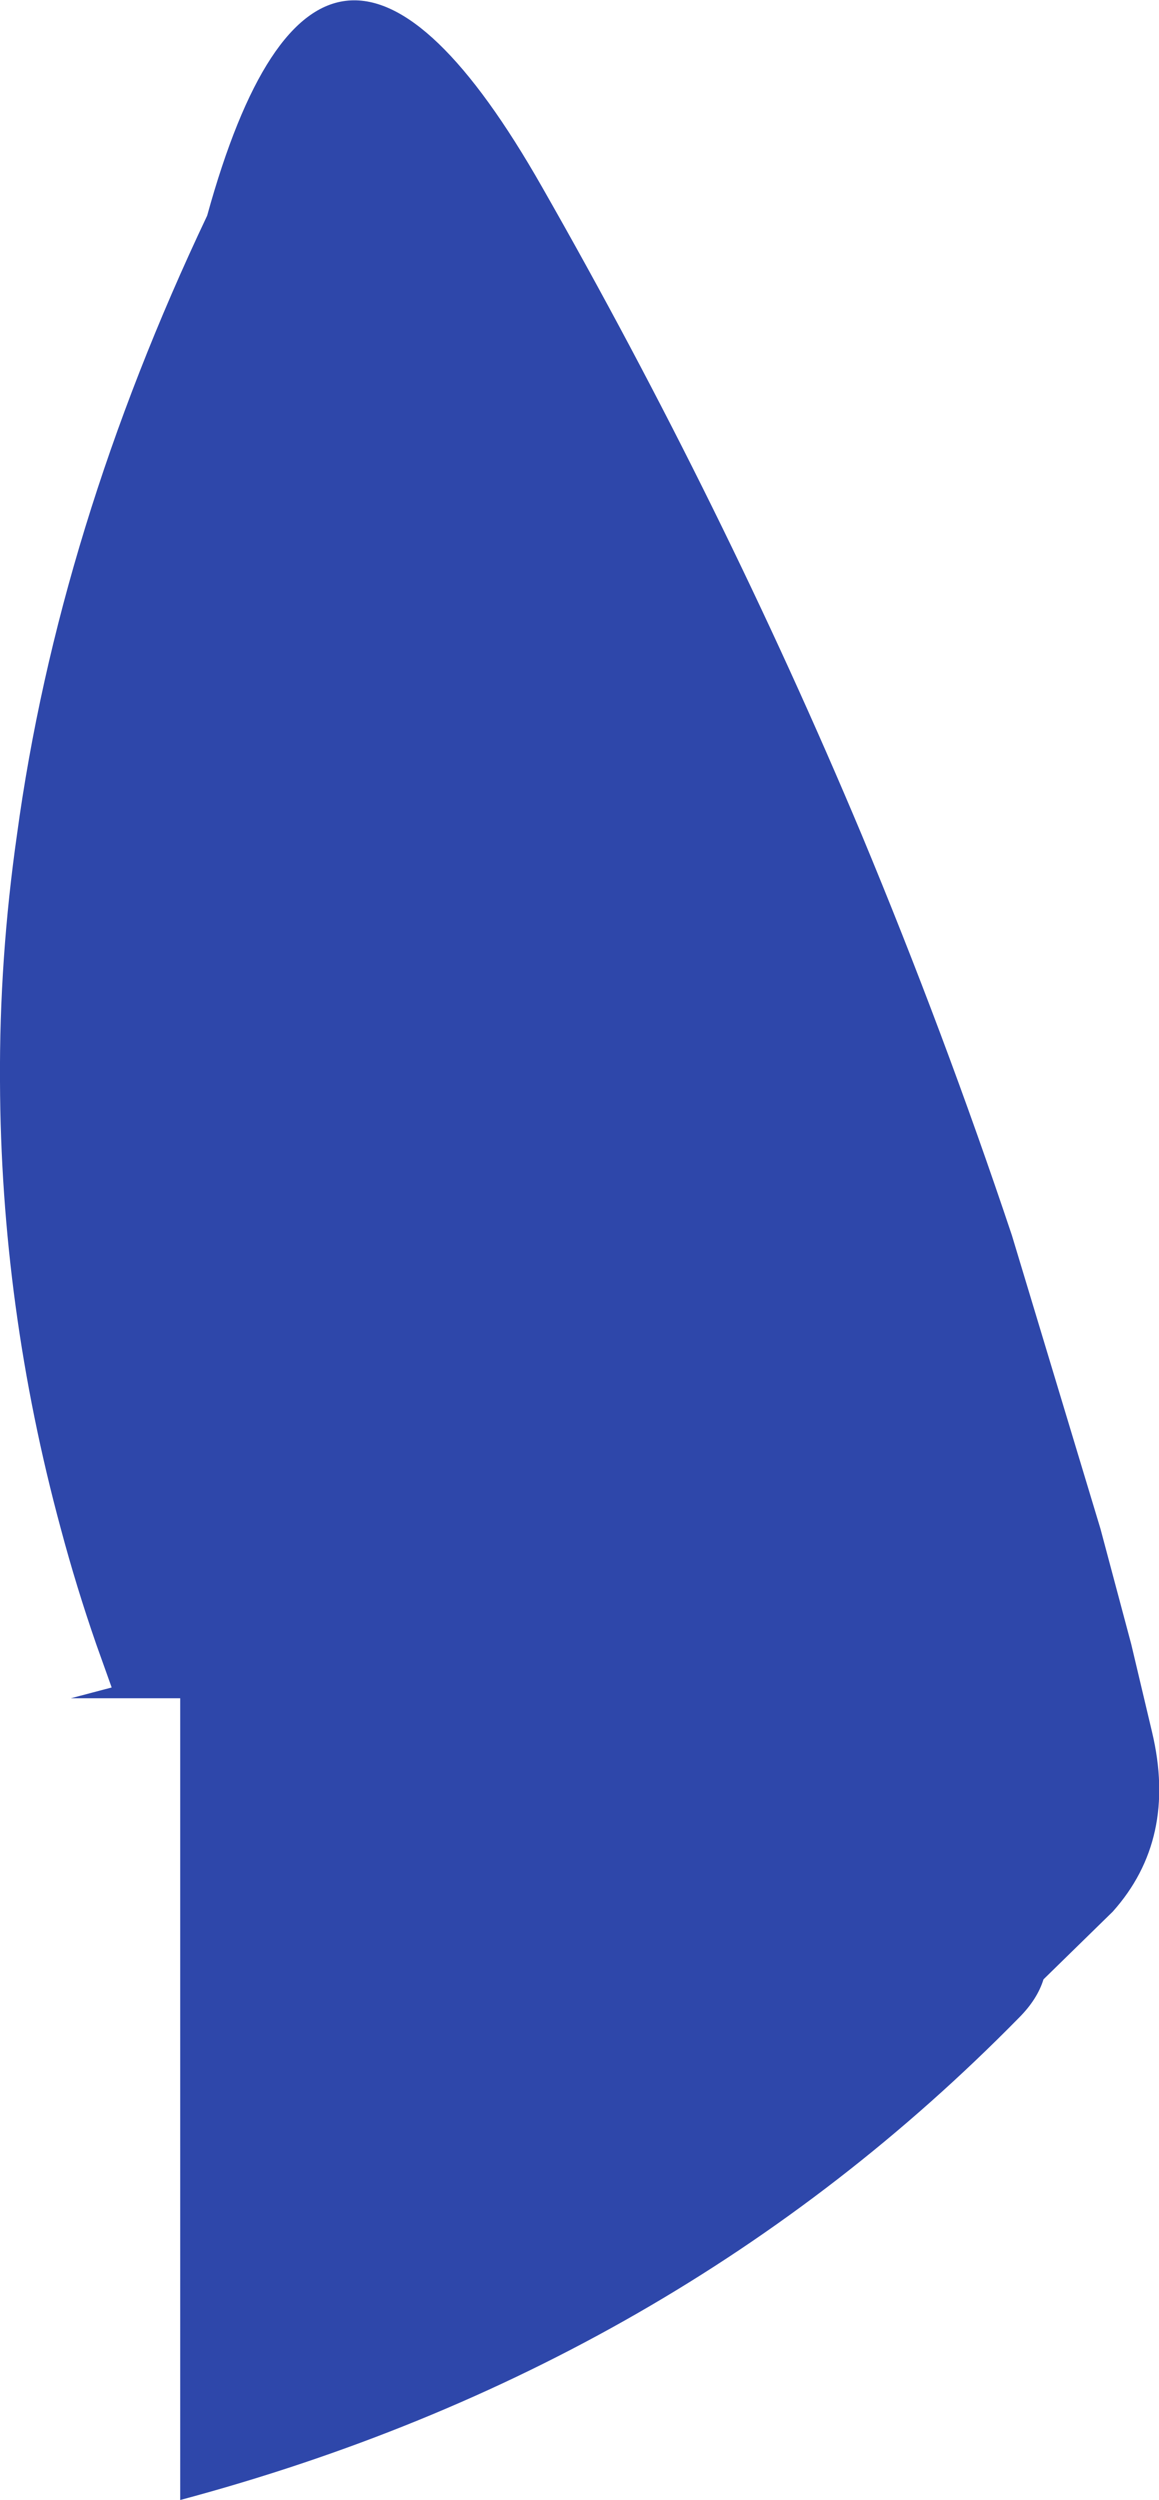 <?xml version="1.0" encoding="UTF-8" standalone="no"?>
<svg xmlns:ffdec="https://www.free-decompiler.com/flash" xmlns:xlink="http://www.w3.org/1999/xlink" ffdec:objectType="shape" height="162.3px" width="75.25px" xmlns="http://www.w3.org/2000/svg">
  <g transform="matrix(1.0, 0.0, 0.0, 1.0, -78.8, 203.75)">
    <path d="M144.5 -123.55 L150.25 -104.5 152.25 -97.0 153.6 -91.3 Q155.25 -84.35 151.05 -79.65 L146.55 -75.25 Q146.15 -73.95 144.95 -72.75 122.65 -50.05 90.5 -41.45 L90.5 -93.5 83.4 -93.5 86.05 -94.2 85.05 -97.0 Q83.75 -100.75 82.75 -104.5 78.85 -118.9 78.8 -133.55 78.75 -141.5 79.9 -149.55 82.6 -169.4 92.25 -189.75 99.7 -216.75 114.0 -191.6 125.75 -171.0 134.75 -149.55 140.1 -136.7 144.5 -123.55" fill="#2e47aa" fill-rule="evenodd" stroke="none"/>
  </g>
</svg>
